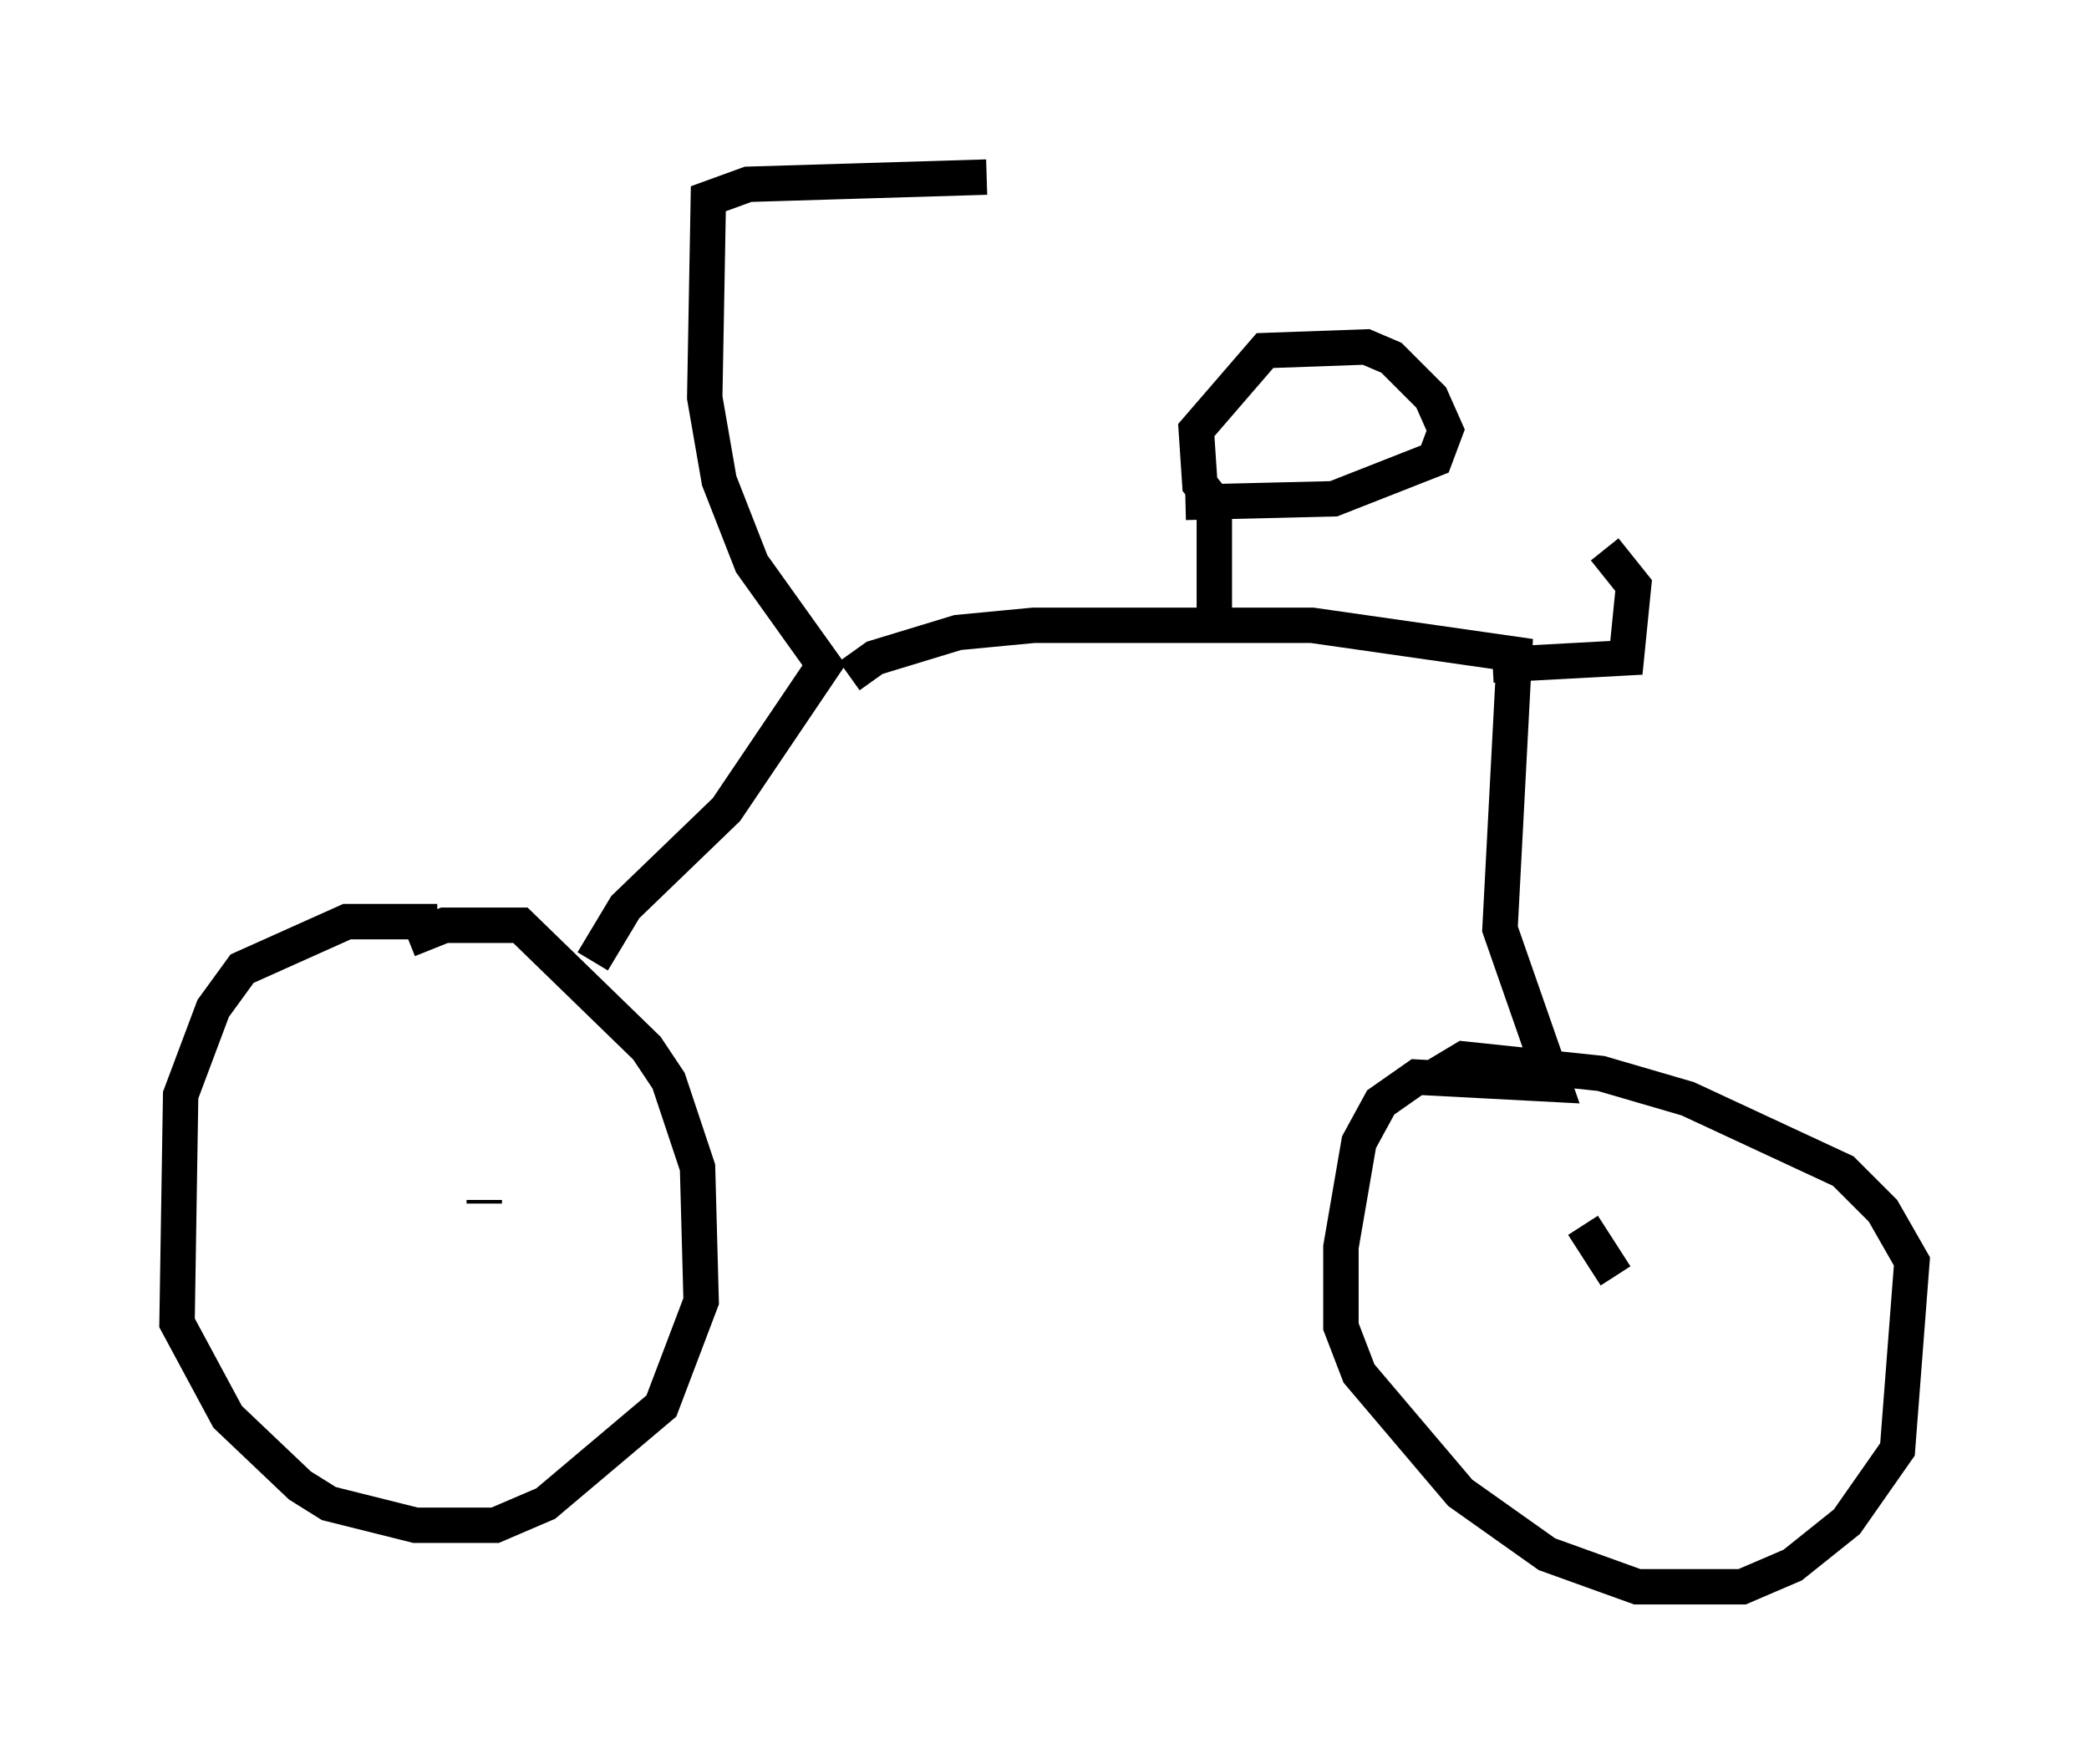 <?xml version="1.0" encoding="utf-8" ?>
<svg baseProfile="full" height="49.813" version="1.1" width="59.001" xmlns="http://www.w3.org/2000/svg" xmlns:ev="http://www.w3.org/2001/xml-events" xmlns:xlink="http://www.w3.org/1999/xlink"><defs /><rect fill="white" height="49.813" width="59.001" x="0" y="0" /><path d="M13.167, 26.336 m-0.817, -0.306 l-2.552, 0.0 -2.96, 1.327 l-0.817, 1.123 -0.919, 2.45 l-0.102, 6.431 1.429, 2.654 l2.042, 1.94 0.817, 0.51 l2.45, 0.613 2.246, 0.0 l1.429, -0.613 3.267, -2.756 l1.123, -2.96 -0.102, -3.777 l-0.817, -2.45 -0.613, -0.919 l-3.573, -3.471 -2.144, 0.0 l-1.021, 0.408 m2.144, 7.35 l0.0, 0.102 m3.063, -6.84 l0.919, -1.531 2.858, -2.756 l2.756, -4.083 -2.042, -2.858 l-0.919, -2.348 -0.408, -2.348 l0.102, -5.615 1.123, -0.408 l6.738, -0.204 m-3.879, 14.088 l0.715, -0.51 2.348, -0.715 l2.144, -0.204 7.861, 0.0 l5.717, 0.817 -0.408, 7.758 l1.531, 4.39 -3.879, -0.204 l-1.021, 0.715 -0.613, 1.123 l-0.51, 2.96 0.0, 2.246 l0.51, 1.327 2.858, 3.369 l2.45, 1.735 2.552, 0.919 l2.96, 0.0 1.429, -0.613 l1.531, -1.225 1.429, -2.042 l0.408, -5.308 -0.817, -1.429 l-1.123, -1.123 -4.39, -2.042 l-2.45, -0.715 -3.879, -0.408 l-0.51, 0.306 0.102, 0.613 m4.696, 5.206 l-0.919, -1.429 m-2.552, -15.823 l3.777, -0.204 0.204, -2.042 l-0.817, -1.021 m-11.025, 1.735 l0.0, -3.063 -0.408, -0.51 l-0.102, -1.531 1.94, -2.246 l2.858, -0.102 0.715, 0.306 l1.123, 1.123 0.408, 0.919 l-0.306, 0.817 -2.858, 1.123 l-4.185, 0.102 " fill="none" stroke="black" stroke-width="1" /></svg>